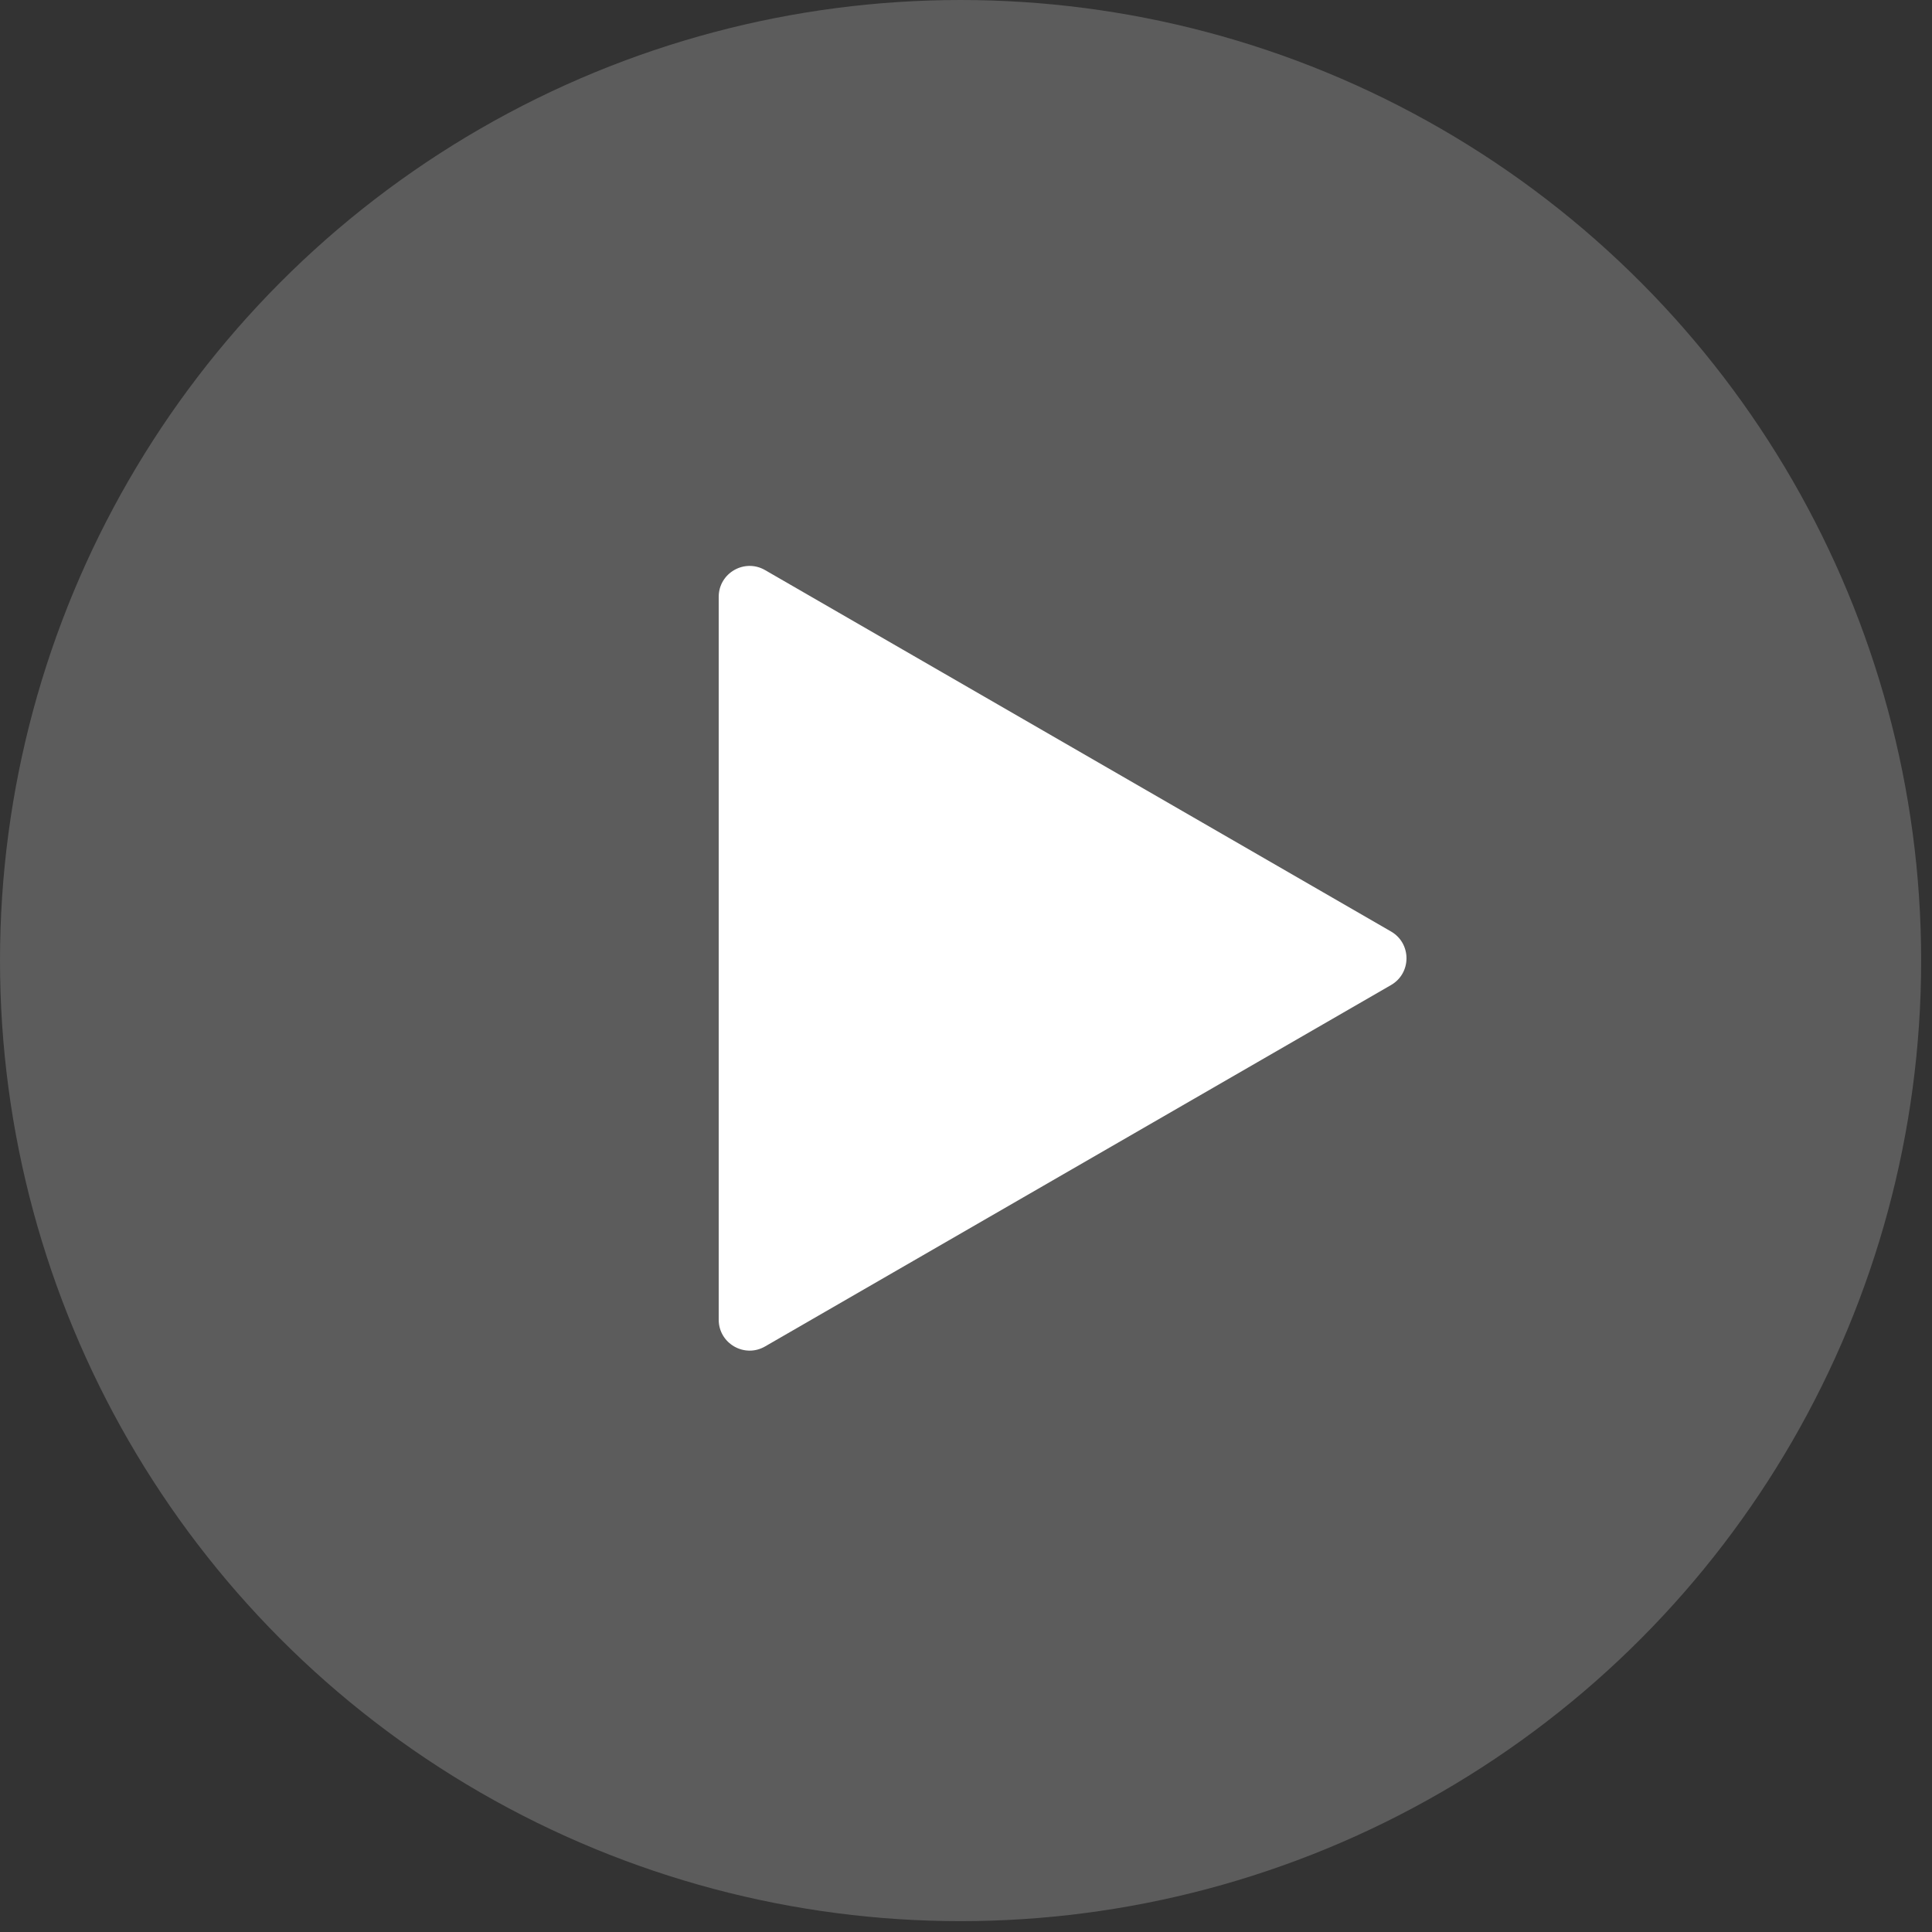 <svg width="125" height="125" viewBox="0 0 125 125" fill="none" xmlns="http://www.w3.org/2000/svg">
<rect x="0" y="0" width="125" height="125" fill="#333333" stroke="none"/>
<g id="Play buttin">
<circle id="Ellipse 904" cx="62.149" cy="62.149" r="62.149" fill="white" fill-opacity="0.2"/>
<path id="Polygon 1" d="M90 60.268C91.333 61.038 91.333 62.962 90 63.732L49.5 87.115C48.167 87.885 46.5 86.922 46.5 85.383L46.5 38.617C46.5 37.078 48.167 36.115 49.5 36.885L90 60.268Z" fill="white"/>
</g>
</svg>
